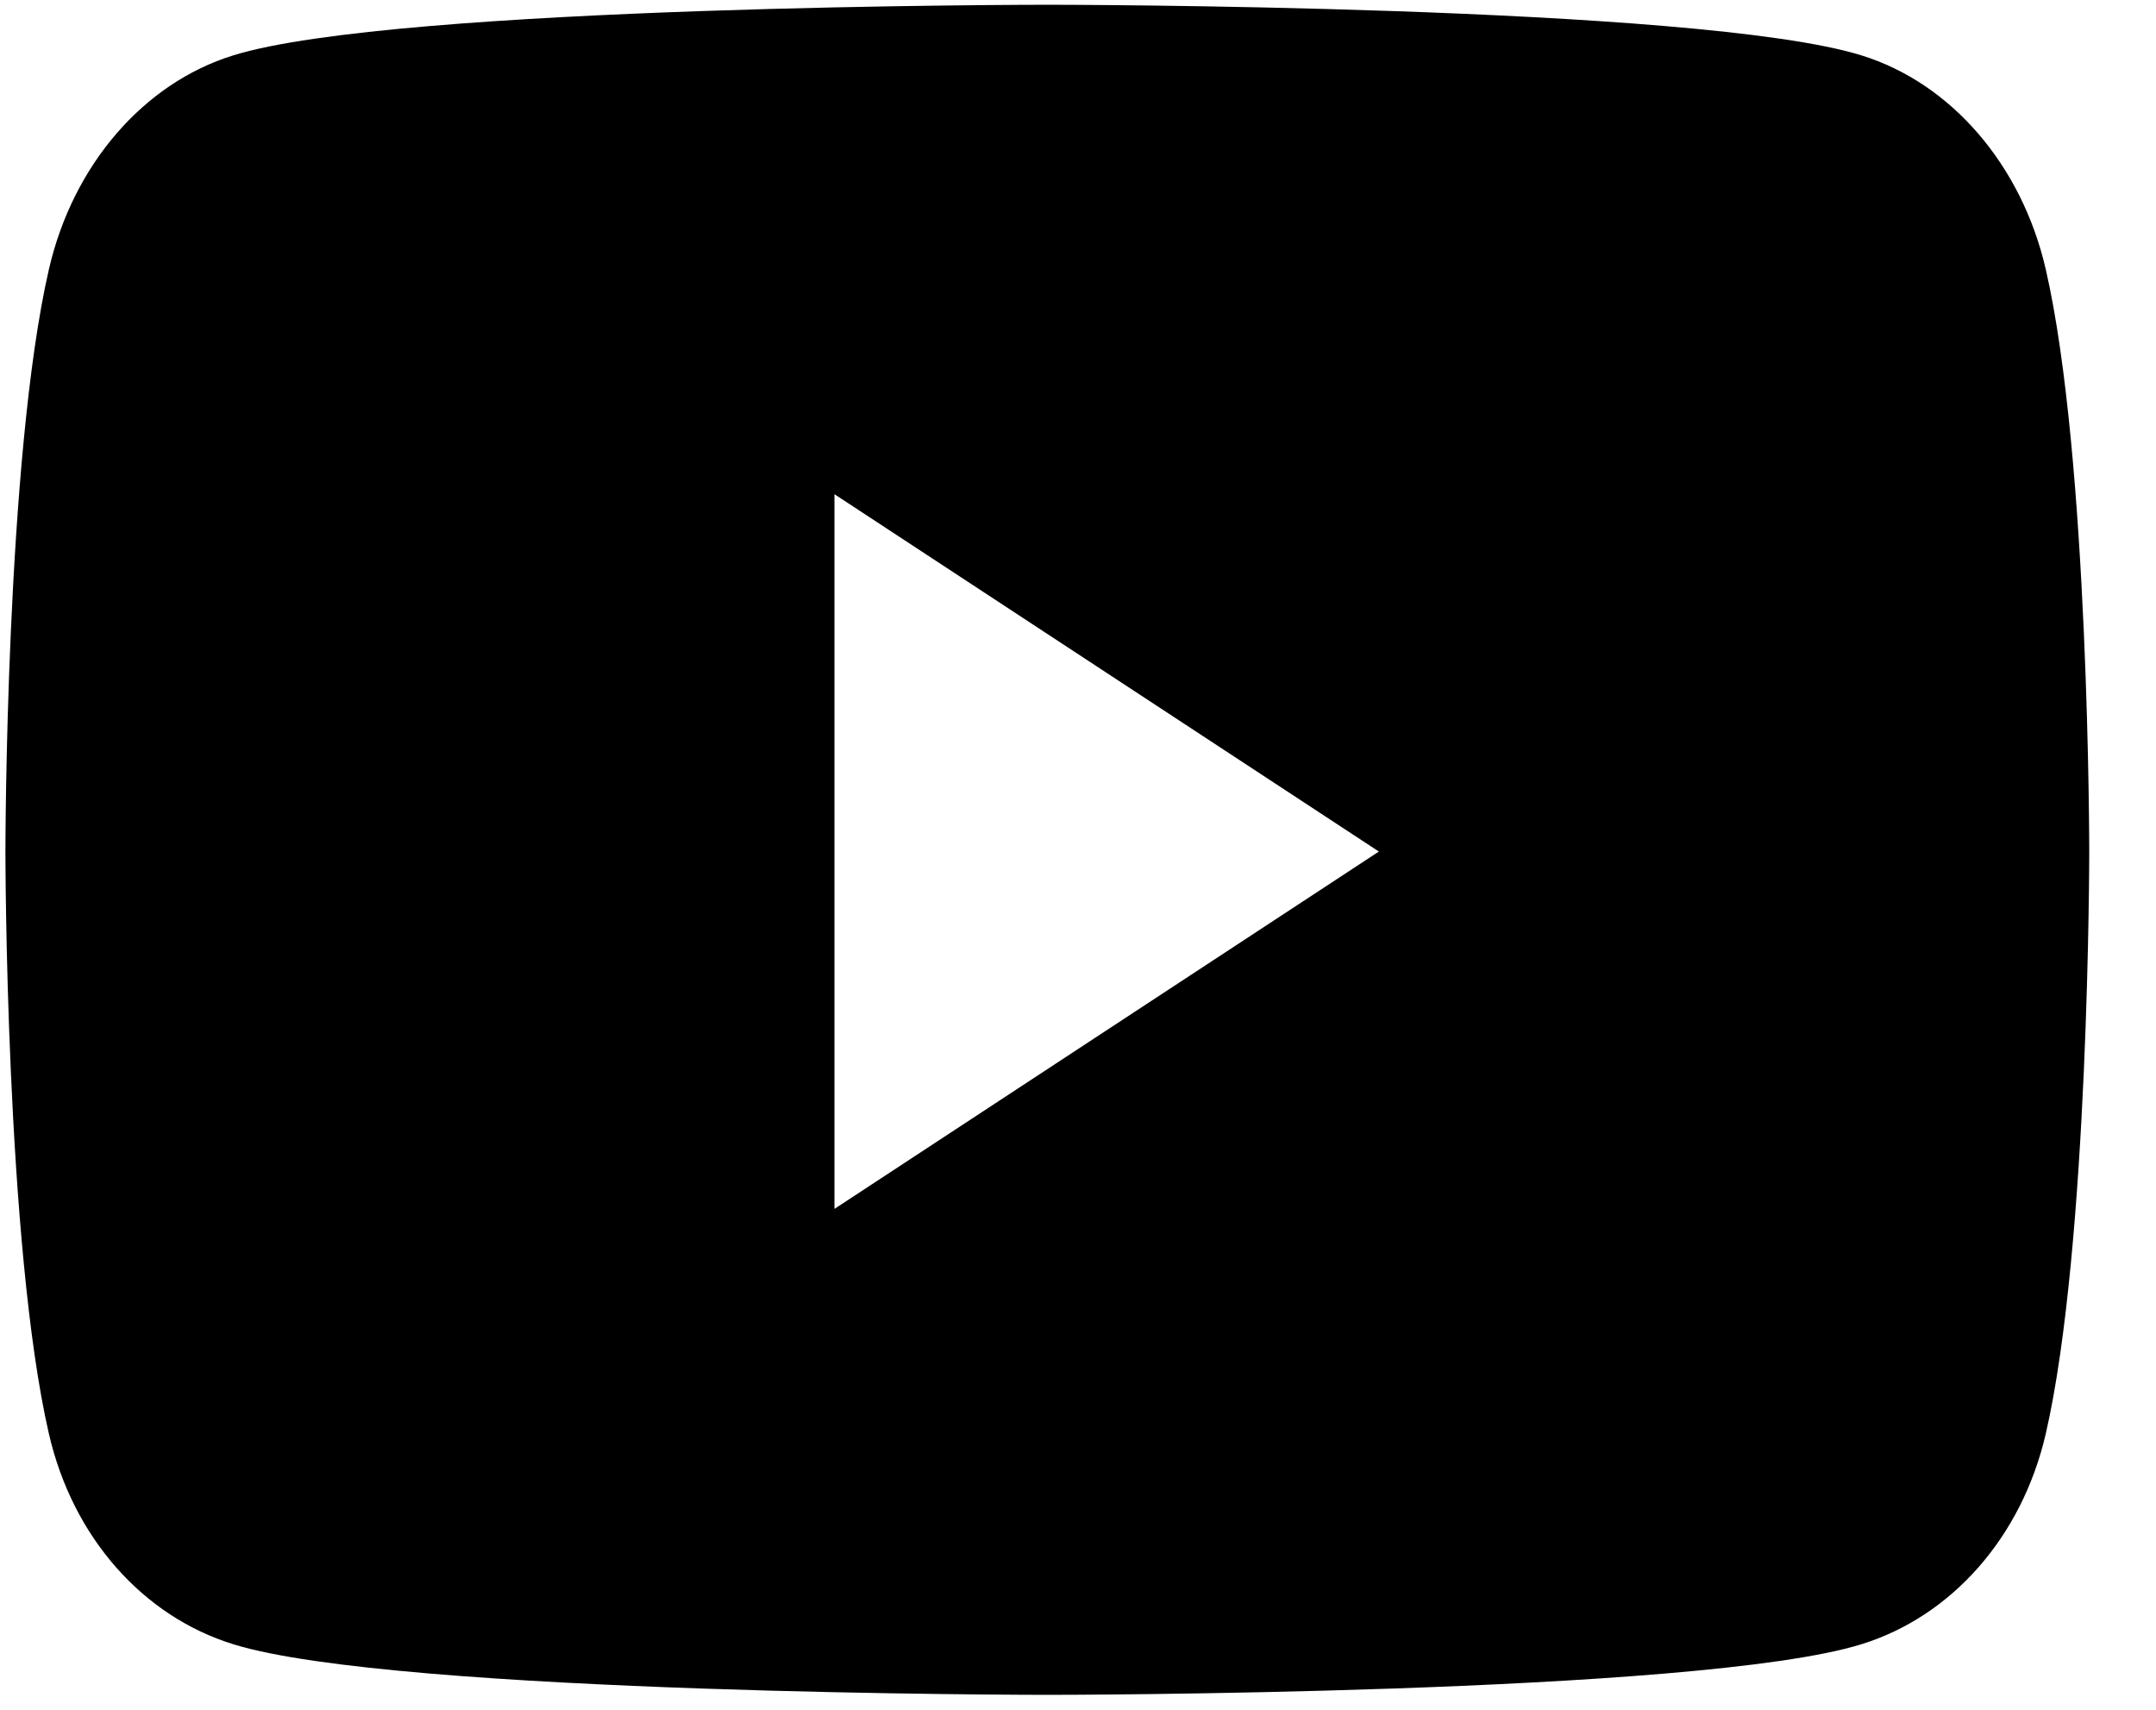 <svg viewBox="0 0 29 23" xmlns="http://www.w3.org/2000/svg" id="youtube">
<path d="M27.517 3.622C27.194 2.219 26.244 1.118 25.038 0.745C22.852 0.064 14.088 0.064 14.088 0.064C14.088 0.064 5.323 0.064 3.137 0.745C1.931 1.118 0.981 2.219 0.658 3.622C0.073 6.162 0.073 11.455 0.073 11.455C0.073 11.455 0.073 16.748 0.658 19.288C0.981 20.691 1.931 21.745 3.137 22.118C5.323 22.799 14.088 22.799 14.088 22.799C14.088 22.799 22.852 22.799 25.038 22.118C26.244 21.745 27.194 20.685 27.517 19.288C28.102 16.748 28.102 11.455 28.102 11.455C28.102 11.455 28.102 6.162 27.517 3.622ZM11.224 16.262V6.648L18.547 11.455L11.224 16.262Z"/>
</svg>
